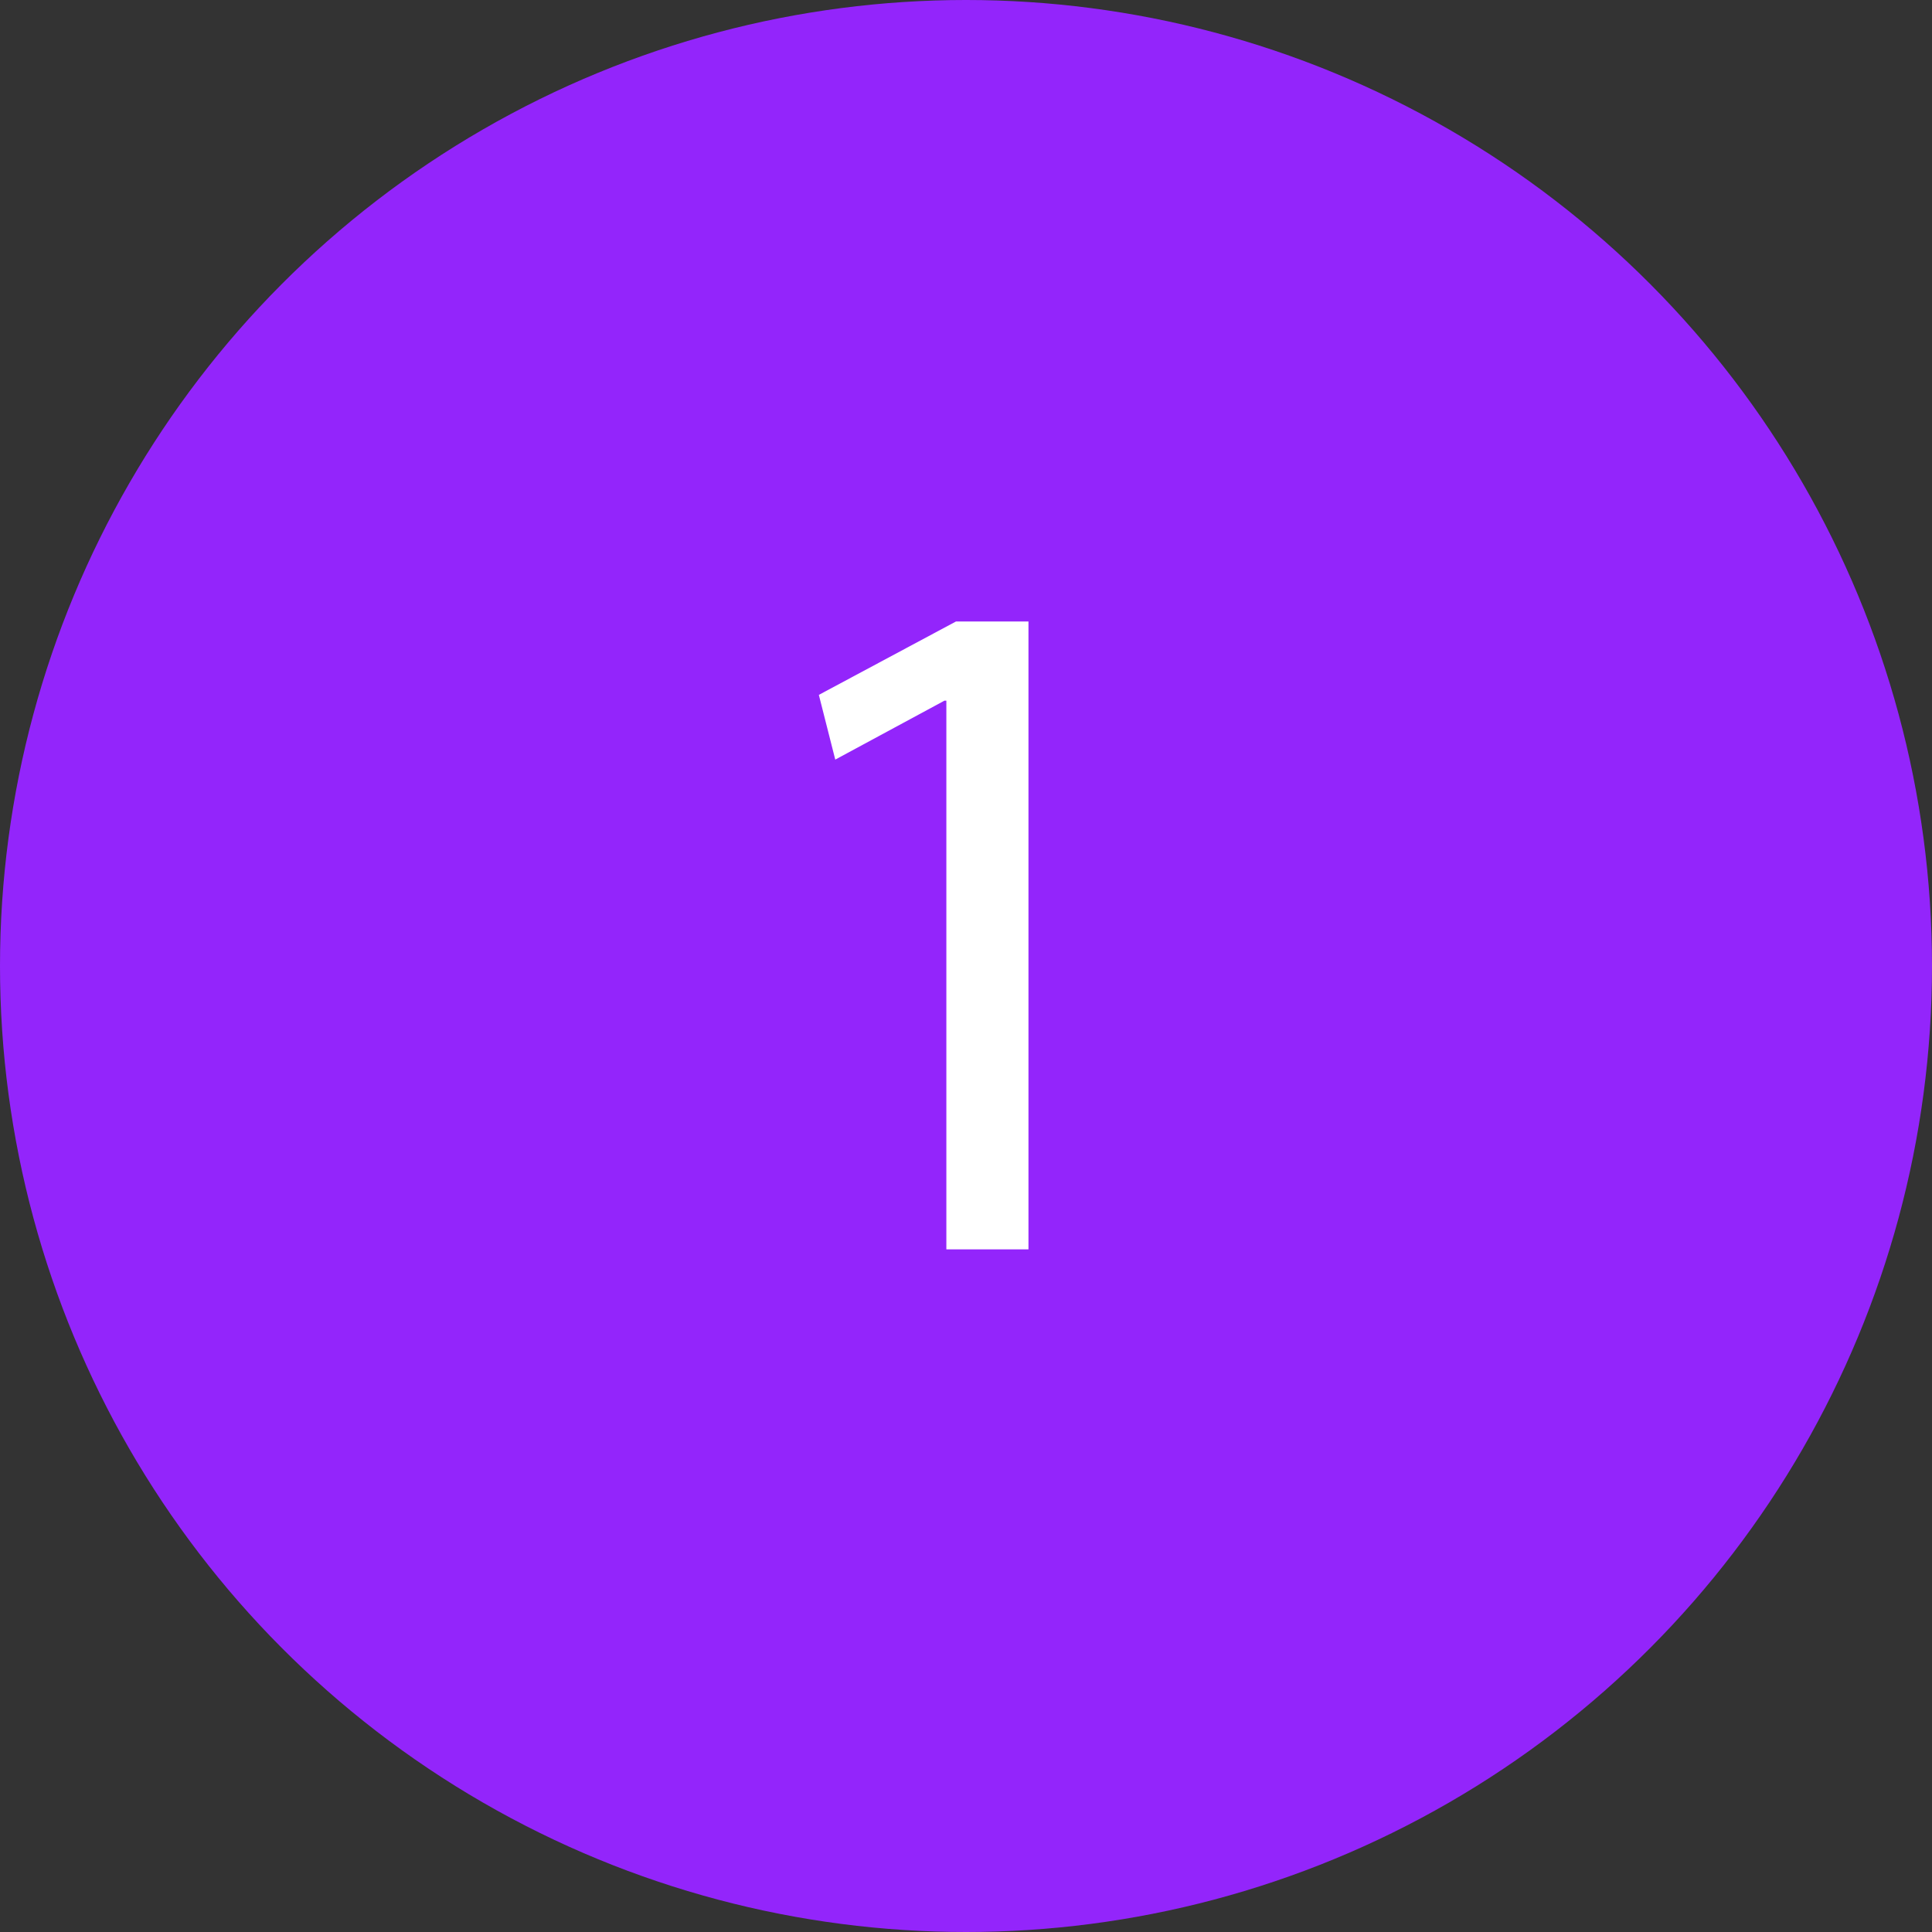<?xml version="1.0" encoding="utf-8"?>
<!-- Generator: Adobe Illustrator 24.3.0, SVG Export Plug-In . SVG Version: 6.00 Build 0)  -->
<svg version="1.1" id="Layer_1" xmlns="http://www.w3.org/2000/svg" xmlns:xlink="http://www.w3.org/1999/xlink" x="0px" y="0px"
	 width="75px" height="75px" viewBox="0 0 600 600" style="enable-background:new 0 0 600 600;" xml:space="preserve">
<rect x="0" y="0" width="600" height="600" fill="#333333" stroke="none"/>
<style type="text/css">
	.st0{fill:#9325FB;}
	.st1{fill:#FFFFFF;}
	.st2{fill:#D4A8FD;}
</style>
<g>
	<circle class="st0" cx="300" cy="300" r="300"/>
</g>
<g>
	<path class="st1" d="M293.9,217.6h-0.6l-33.9,18.3l-5.1-20.1l42.6-22.8h22.5v195h-25.5V217.6z"/>
</g>
</svg>